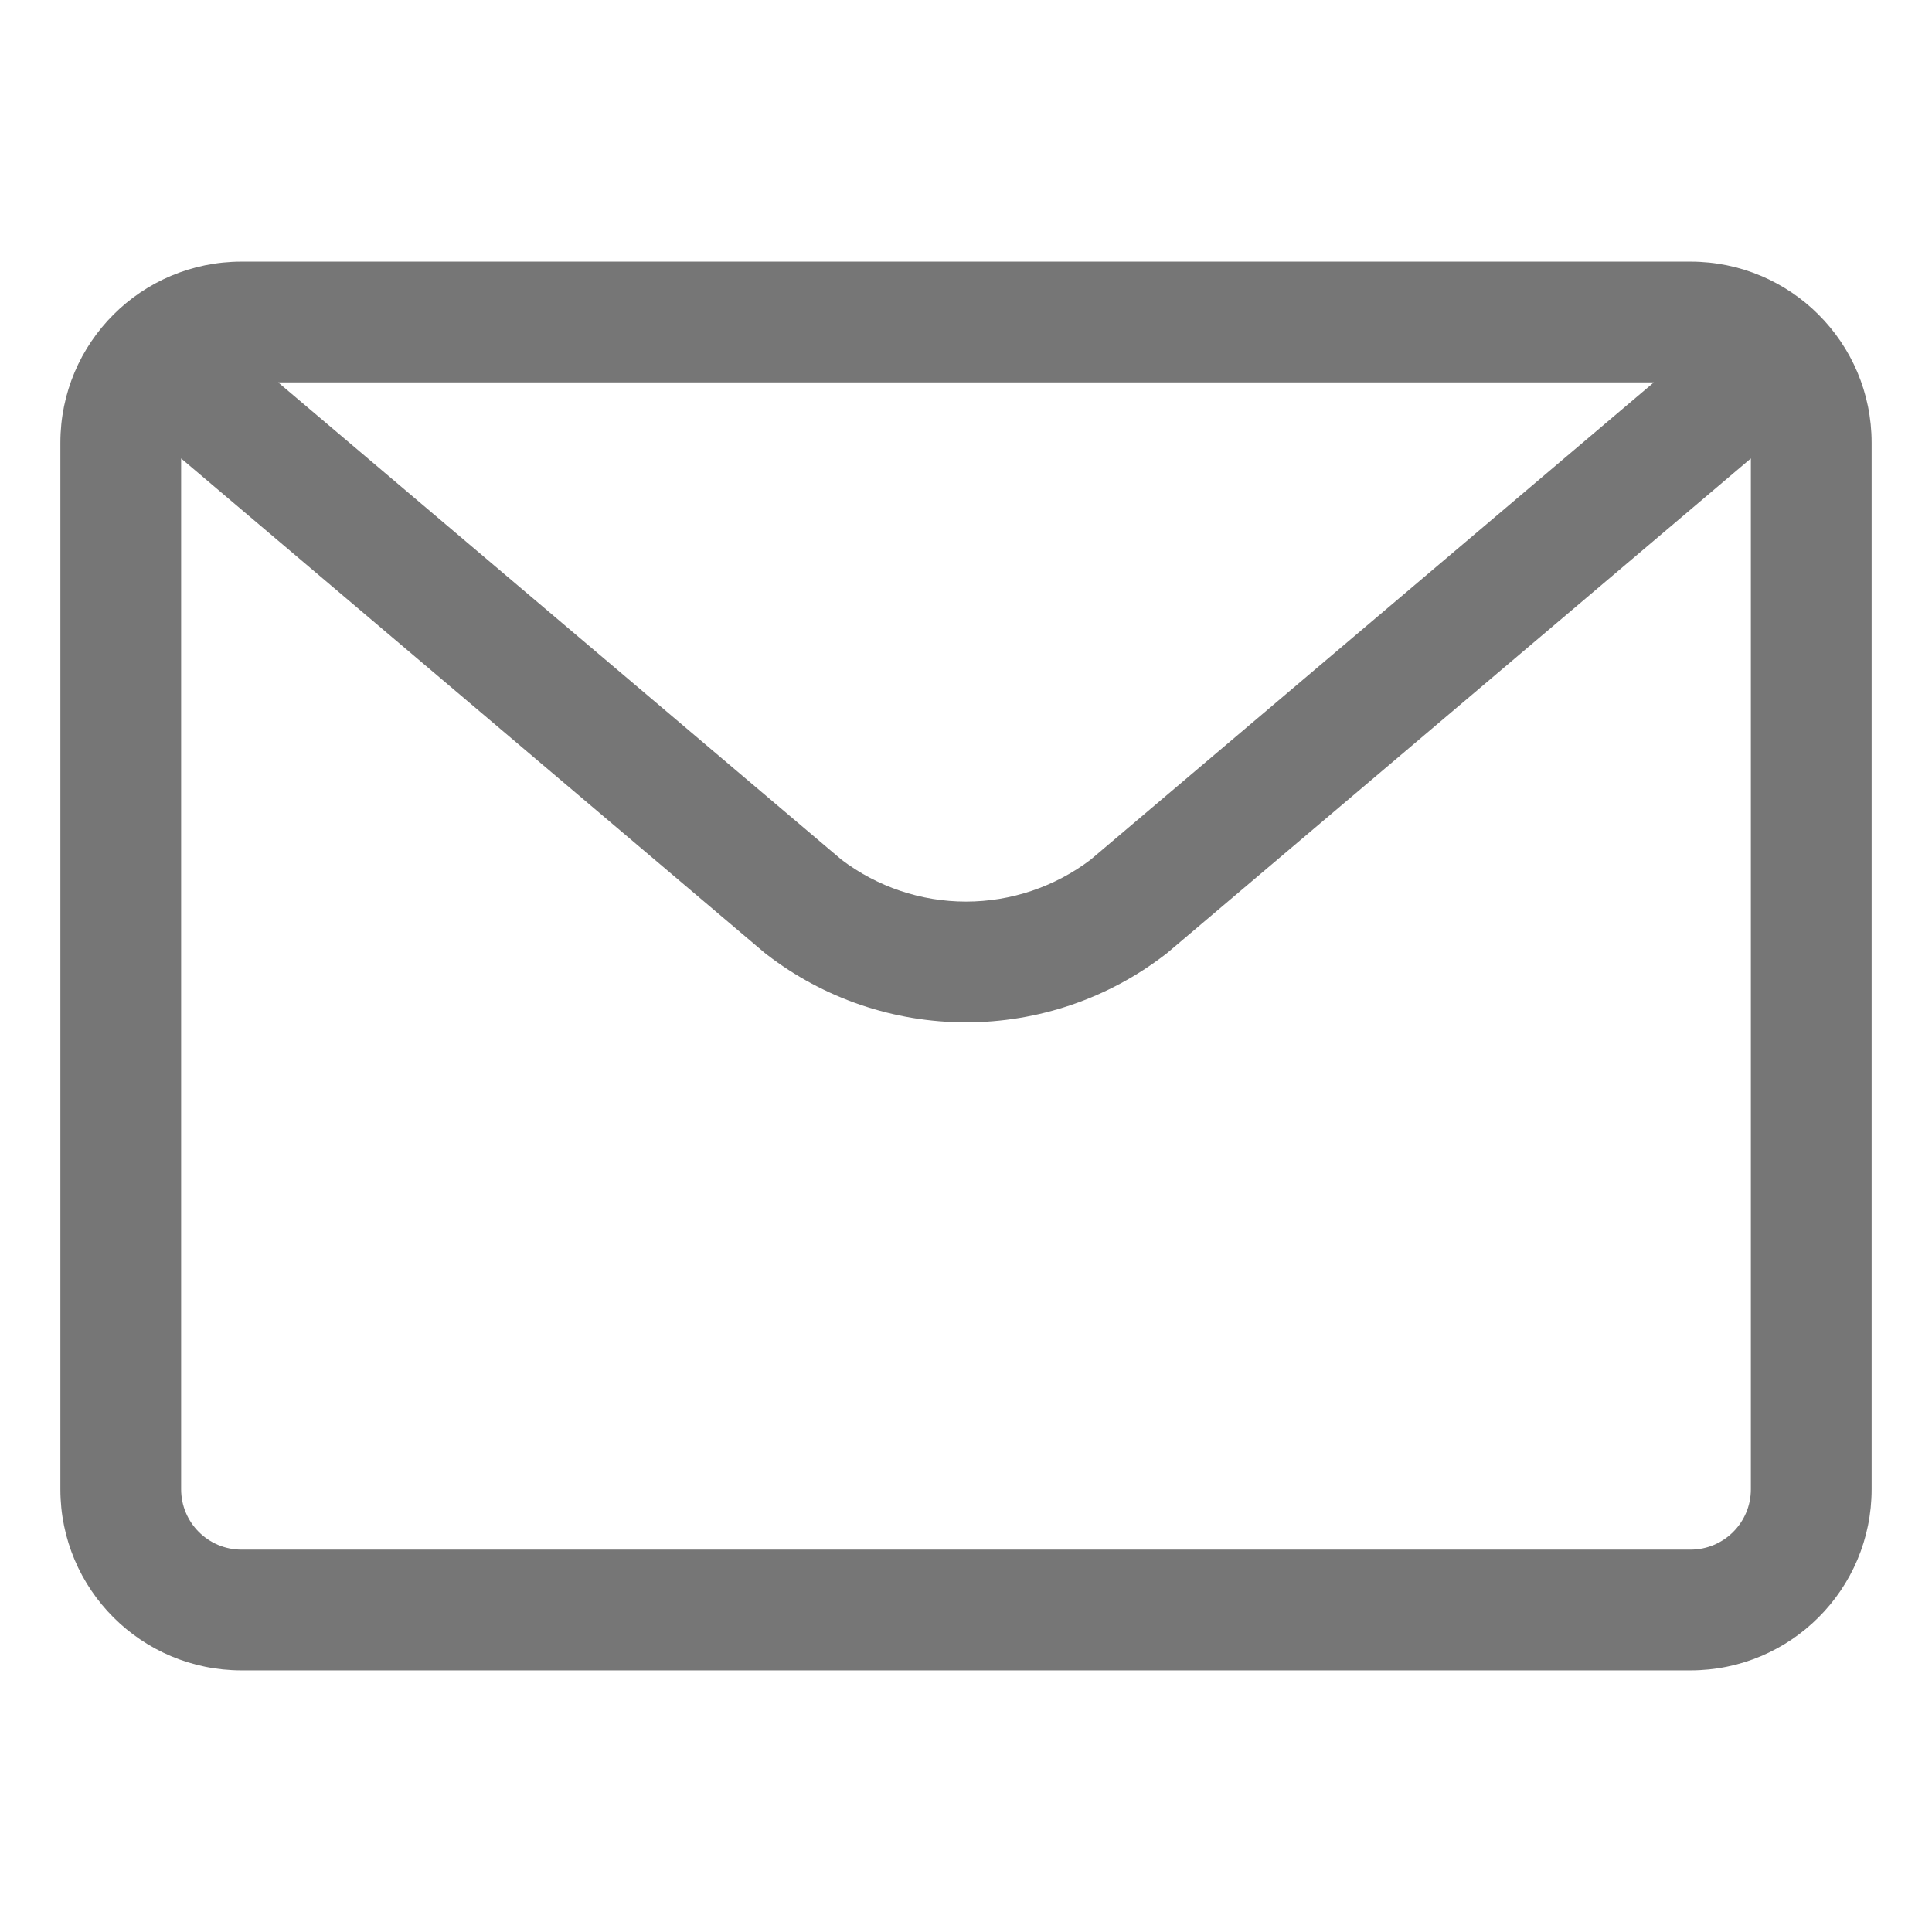 <svg width="24" height="24" viewBox="0 0 24 24" fill="none" xmlns="http://www.w3.org/2000/svg">
<path fill-rule="evenodd" clip-rule="evenodd" d="M2.25 5.695V18.5C2.25 18.914 2.586 19.25 3 19.25H21C21.414 19.25 21.75 18.914 21.75 18.5V5.695L14.502 11.836C14.493 11.844 14.484 11.851 14.474 11.858C13.765 12.404 12.895 12.7 12 12.7C11.105 12.7 10.235 12.404 9.526 11.858C9.516 11.851 9.507 11.844 9.498 11.836L2.25 5.695ZM20.545 4.75H3.455L10.454 10.68C10.898 11.017 11.441 11.2 12 11.2C12.559 11.2 13.102 11.017 13.547 10.68L20.545 4.75ZM3 3.25C1.757 3.25 0.75 4.257 0.75 5.5V18.5C0.75 19.743 1.757 20.75 3 20.75H21C22.243 20.75 23.25 19.743 23.25 18.5V5.5C23.25 4.257 22.243 3.25 21 3.25H3Z" fill="#767676"/>
</svg>
